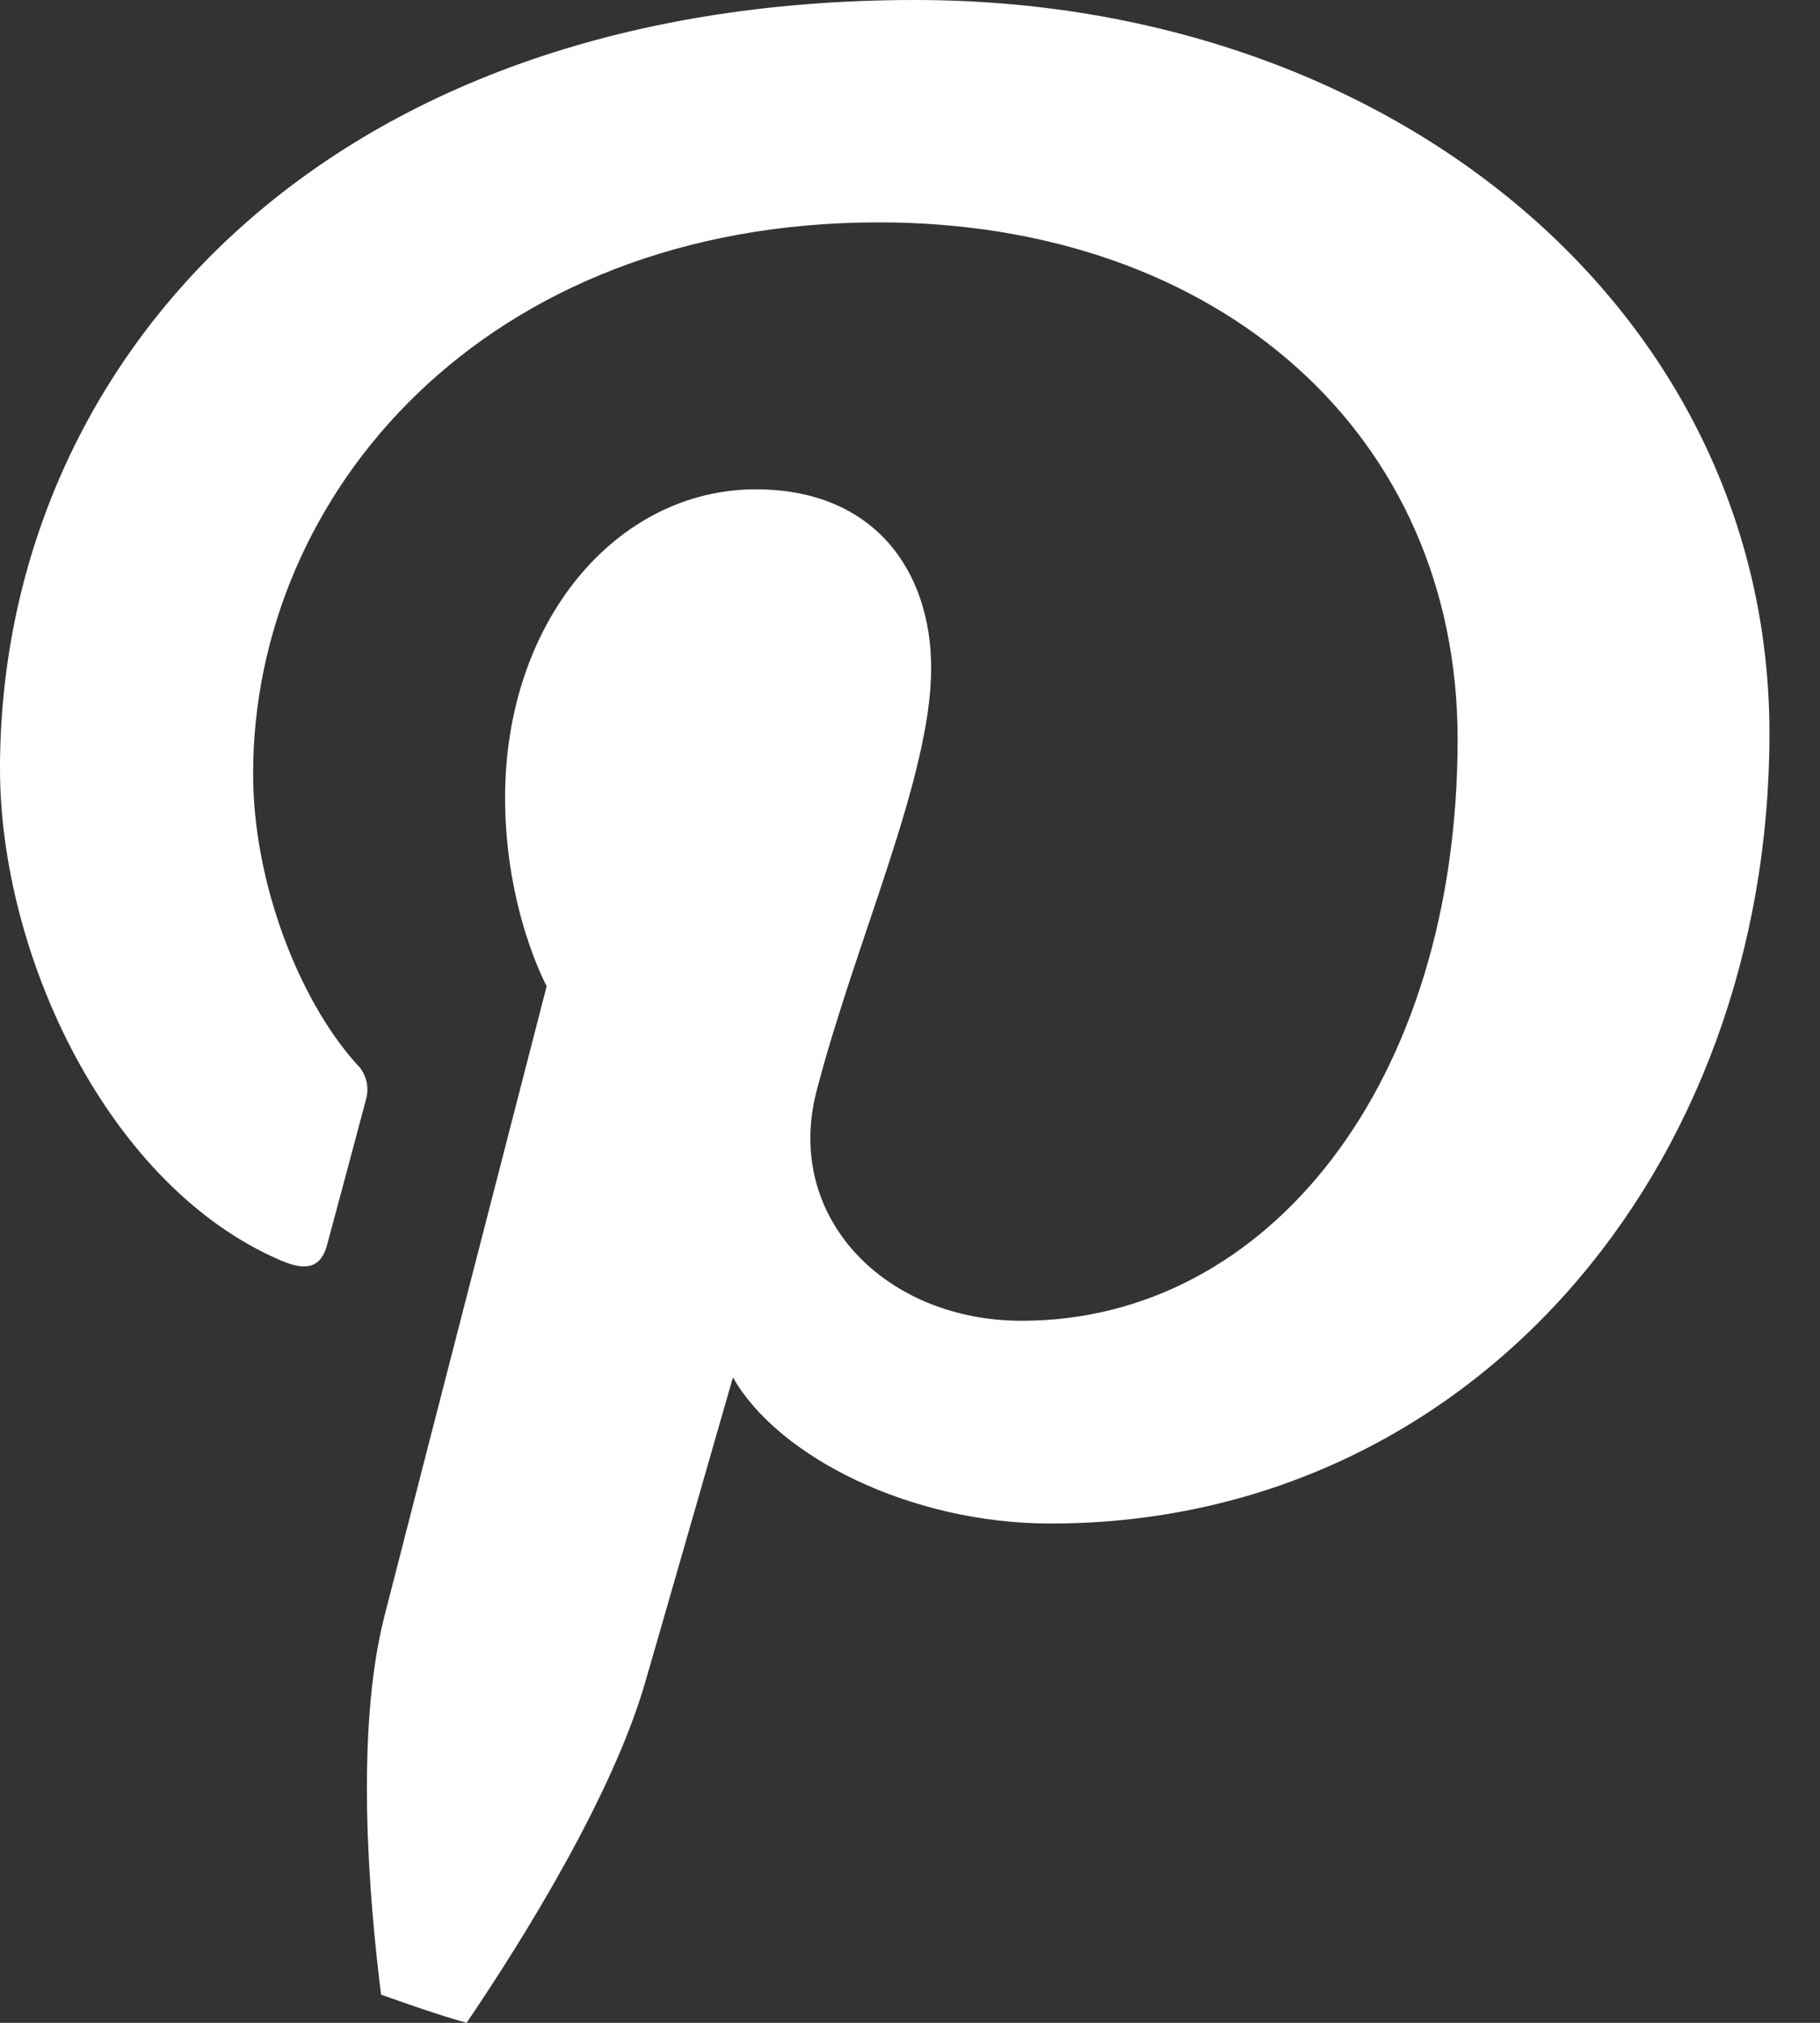 <svg width="27" height="30" viewBox="0 0 27 30" fill="none" xmlns="http://www.w3.org/2000/svg">
<rect x="0" y="0" width="27" height="30" fill="#333333" stroke="none"/>
<path d="M10.873 20.428C11.542 21.602 13.503 22.595 15.585 22.595C21.786 22.595 26.25 17.368 26.25 10.877C26.25 4.656 20.707 0 13.578 0C4.707 0 0 5.455 0 11.401C0 14.165 1.603 17.6 4.17 18.695C4.562 18.864 4.77 18.79 4.857 18.446C4.926 18.182 5.272 16.908 5.428 16.311C5.485 16.12 5.433 15.914 5.283 15.772C4.436 14.826 3.755 13.092 3.755 11.475C3.755 7.32 7.187 3.298 13.036 3.298C18.088 3.298 21.624 6.448 21.624 10.962C21.624 16.057 18.815 19.588 15.158 19.588C13.139 19.588 11.628 18.06 12.113 16.184C12.695 13.943 13.814 11.527 13.814 9.91C13.814 8.462 12.966 7.257 11.213 7.257C9.148 7.257 7.493 9.212 7.493 11.829C7.493 13.499 8.11 14.625 8.11 14.625C8.11 14.625 6.074 22.516 5.699 23.985C5.272 25.677 5.468 28.102 5.653 29.582C6.074 29.73 6.489 29.878 6.922 30C7.758 28.768 9.108 26.602 9.586 24.9C9.84 24.027 10.873 20.428 10.873 20.428Z" fill="white"/>
</svg>
